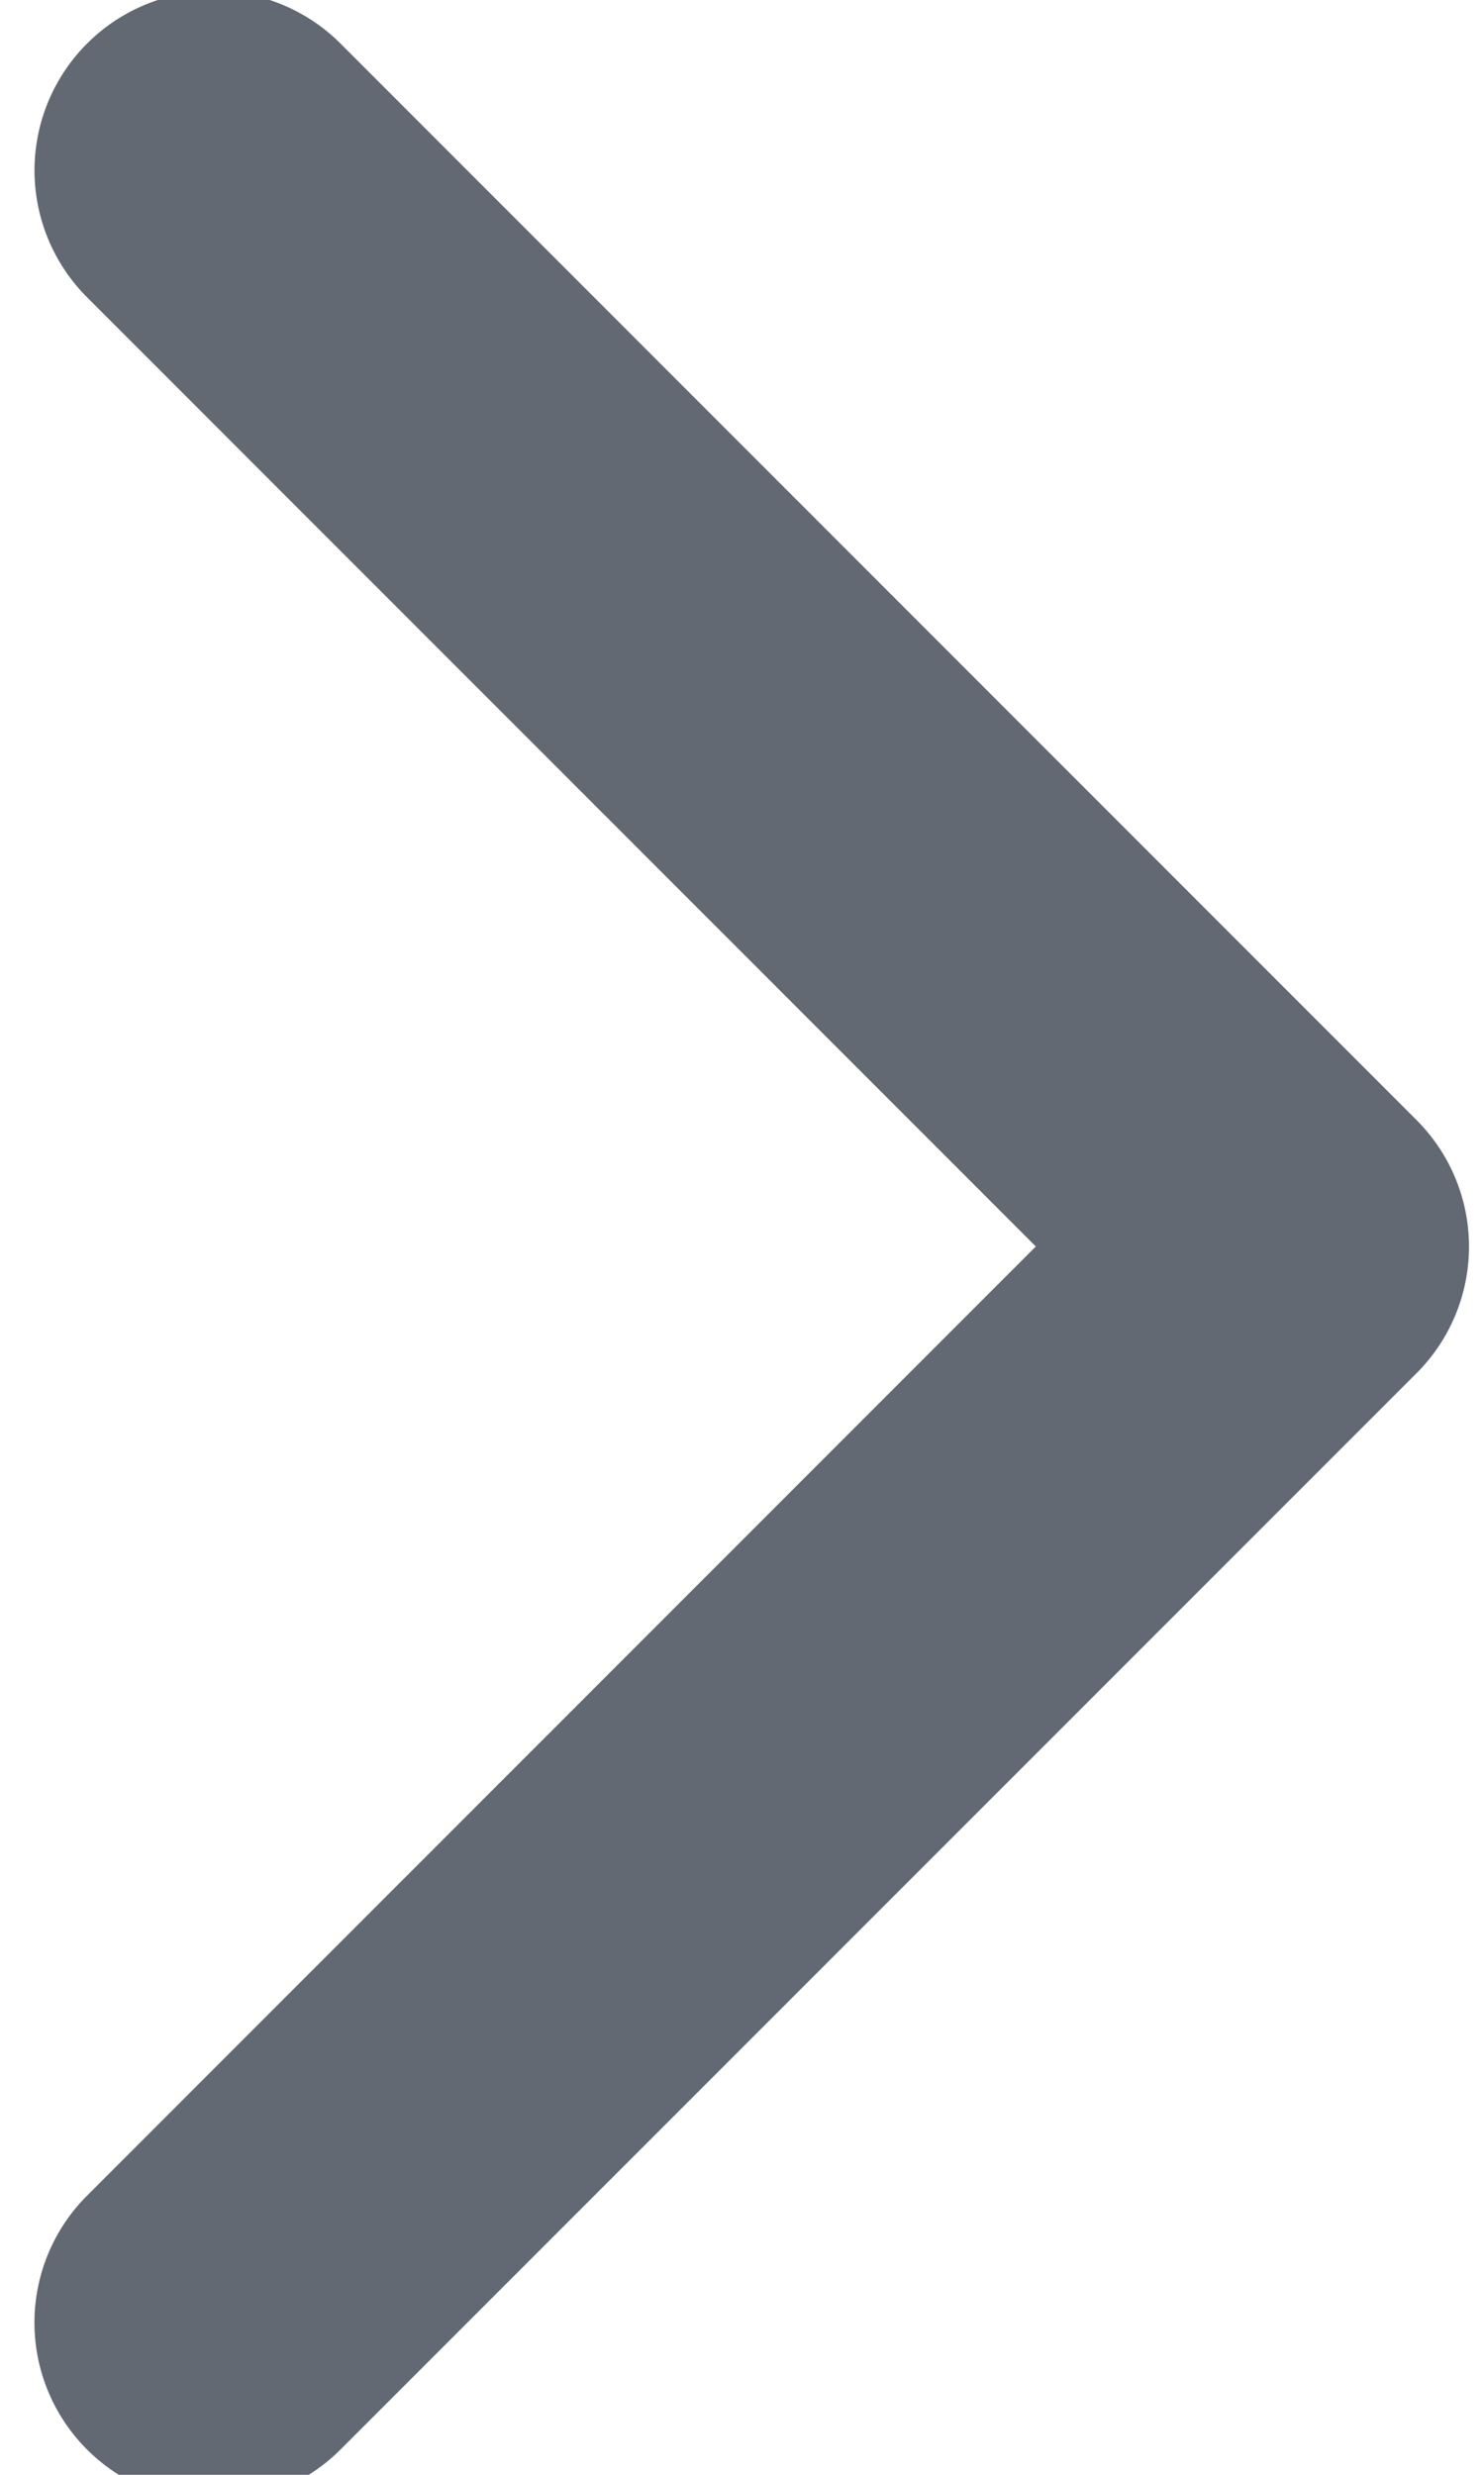 <svg xmlns="http://www.w3.org/2000/svg" width="9" height="15" viewBox="0 0 9 15">
    <defs>
        <clipPath id="wlj15abpka">
            <path data-name="사각형 90" transform="translate(.194 -.045)" style="fill:#636973" d="M0 0h15v9H0z"/>
        </clipPath>
    </defs>
    <g data-name="btn_arrow_right_gray_small">
        <g data-name="그룹 34" transform="rotate(-90 7.62 7.574)" style="clip-path:url(#wlj15abpka)">
            <path data-name="패스 31" d="M7.61 8.7a1.084 1.084 0 0 1-.769-.319L.319 1.857A1.087 1.087 0 0 1 1.856.318L7.61 6.073 13.364.318A1.087 1.087 0 0 1 14.9 1.857L8.379 8.379a1.084 1.084 0 0 1-.769.321" transform="translate(.029 .163)" style="fill:#636973"/>
        </g>
    </g>
</svg>
